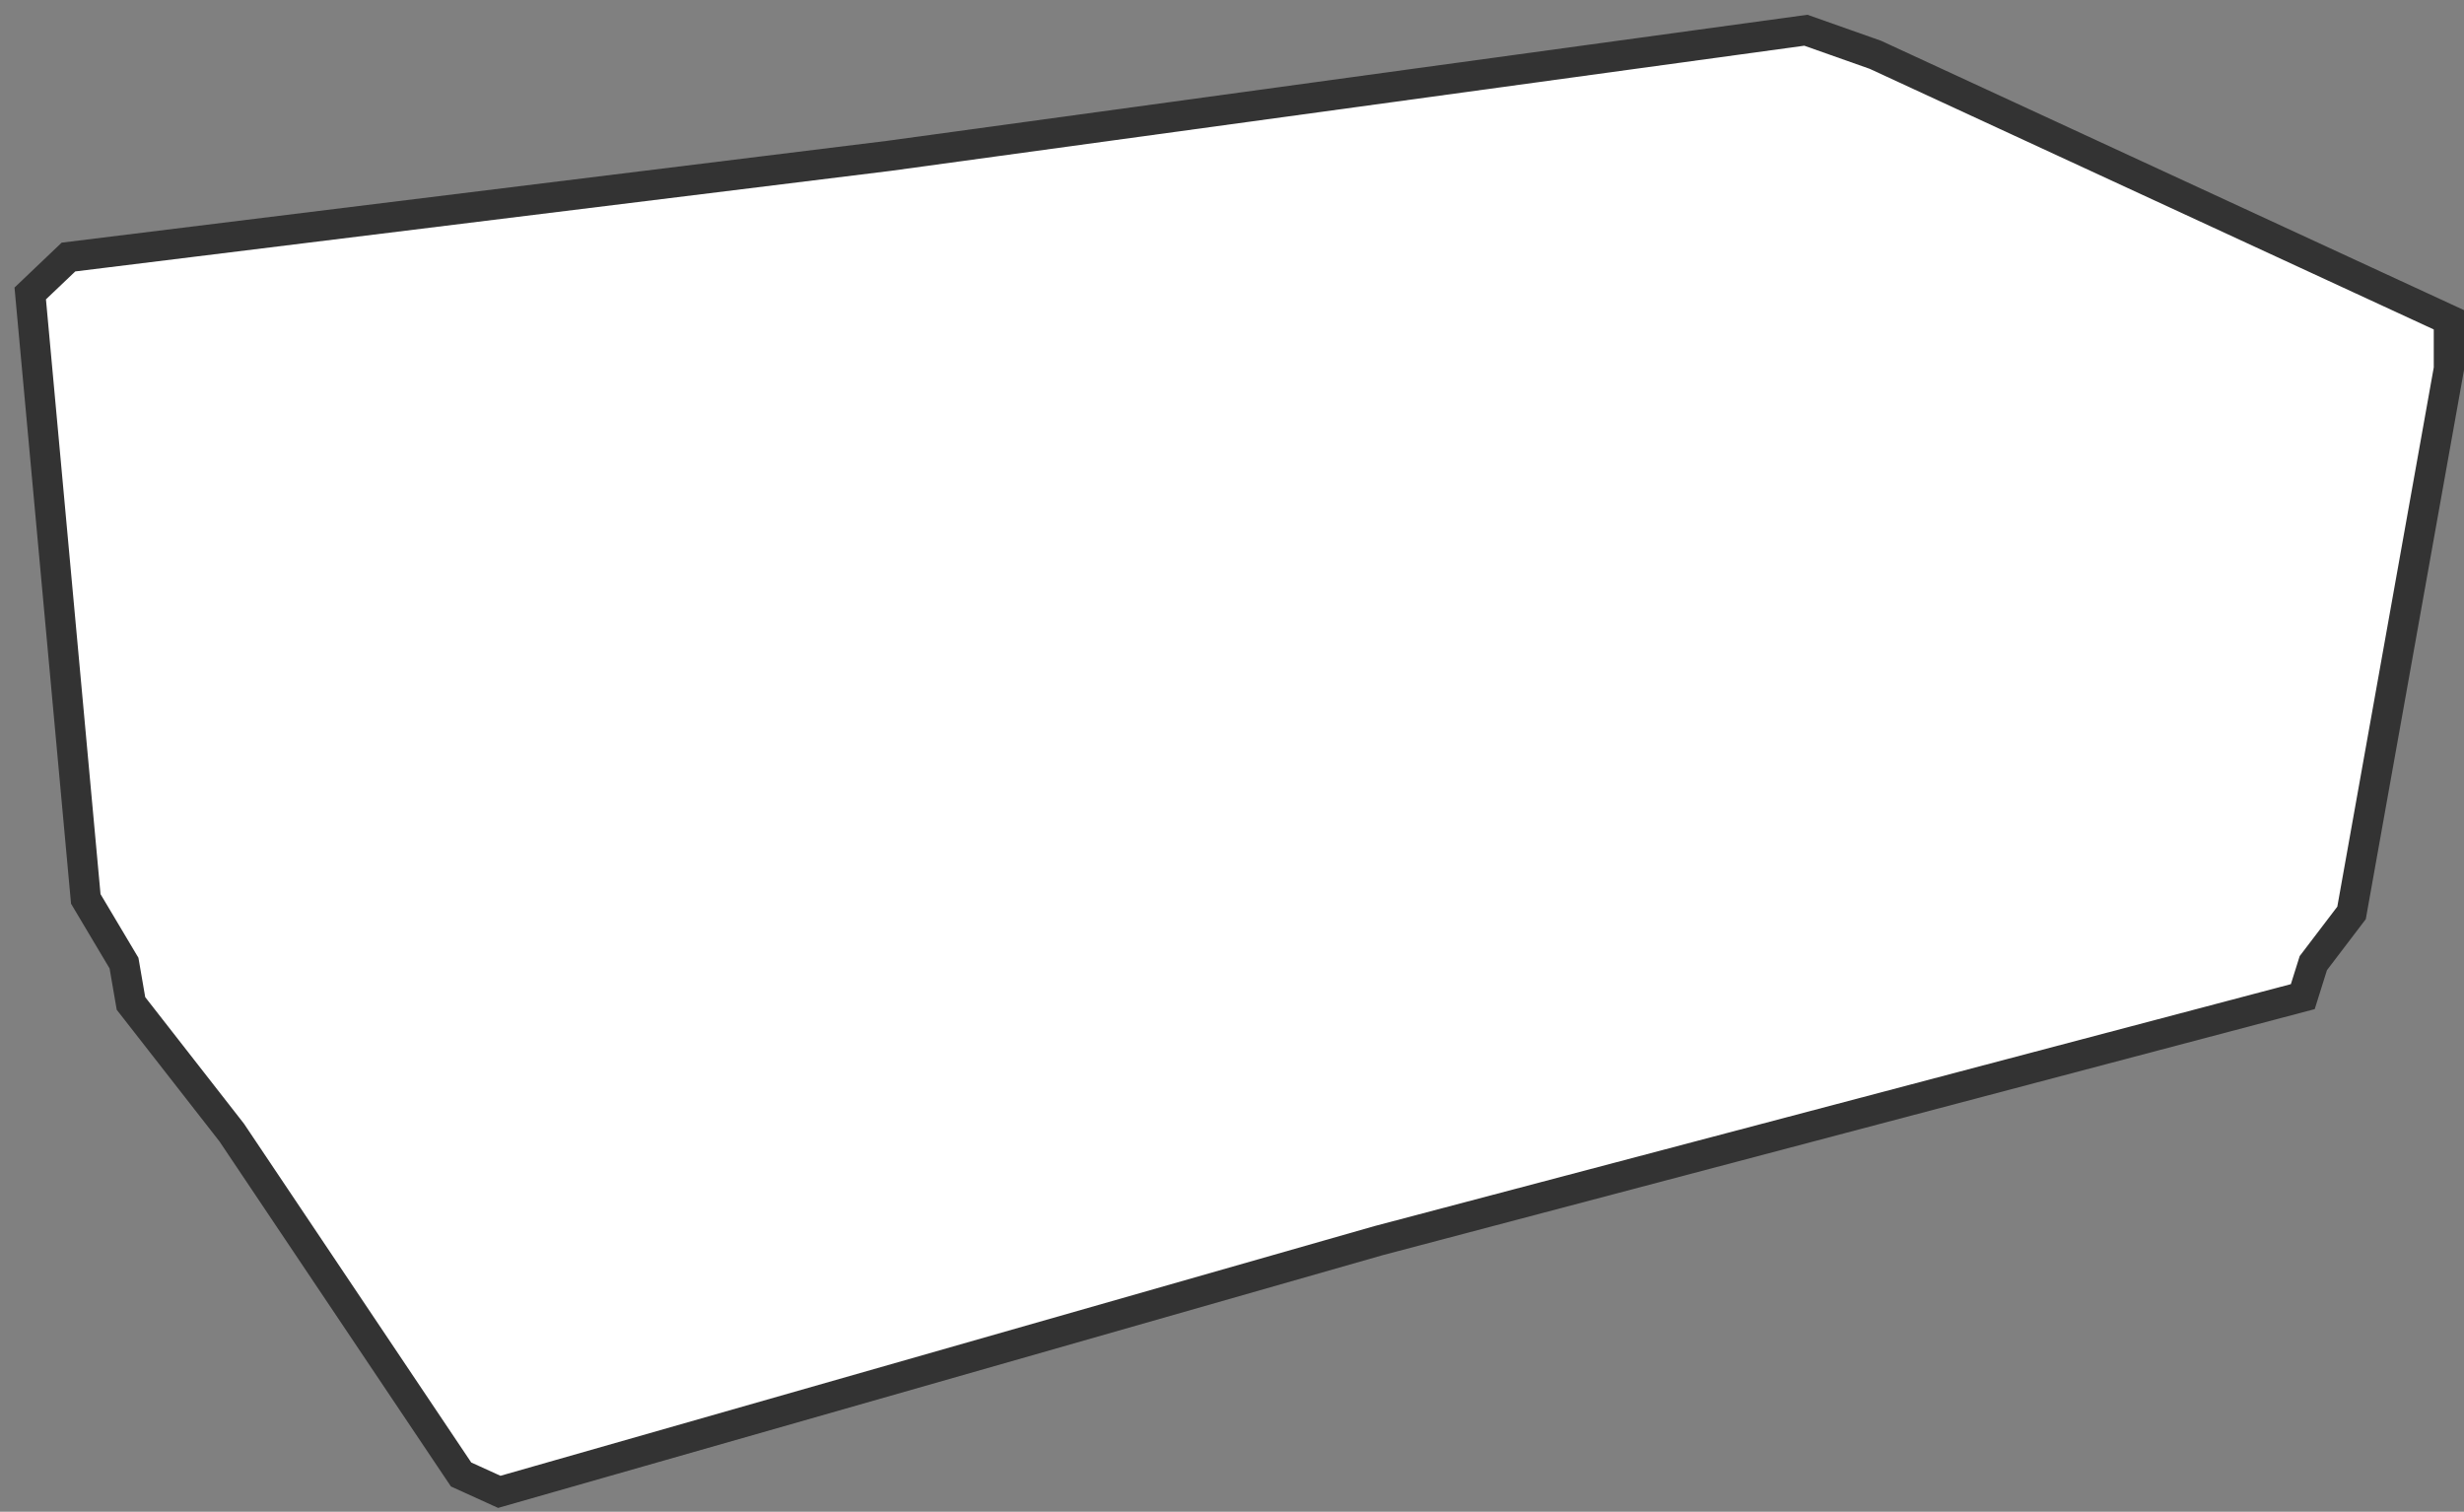 <svg width="163" height="100" viewBox="0 0 163 100" fill="none" xmlns="http://www.w3.org/2000/svg">
<rect x="0" y="0" width="163" height="100" fill="#808080" stroke="none"/>
<path d="M2 19.412L4.529 17.003L58.776 10.313L119.463 2L124.06 3.624L162 21.154V24.391L155.561 60.387L153.032 63.71L152.336 65.926L91.188 82.069L33.029 98.684L30.501 97.534L15.329 74.917L8.664 66.377L8.204 63.71L5.675 59.462L2 19.412Z" fill="white" stroke="#333333" stroke-width="2" stroke-miterlimit="10"/>
</svg>
